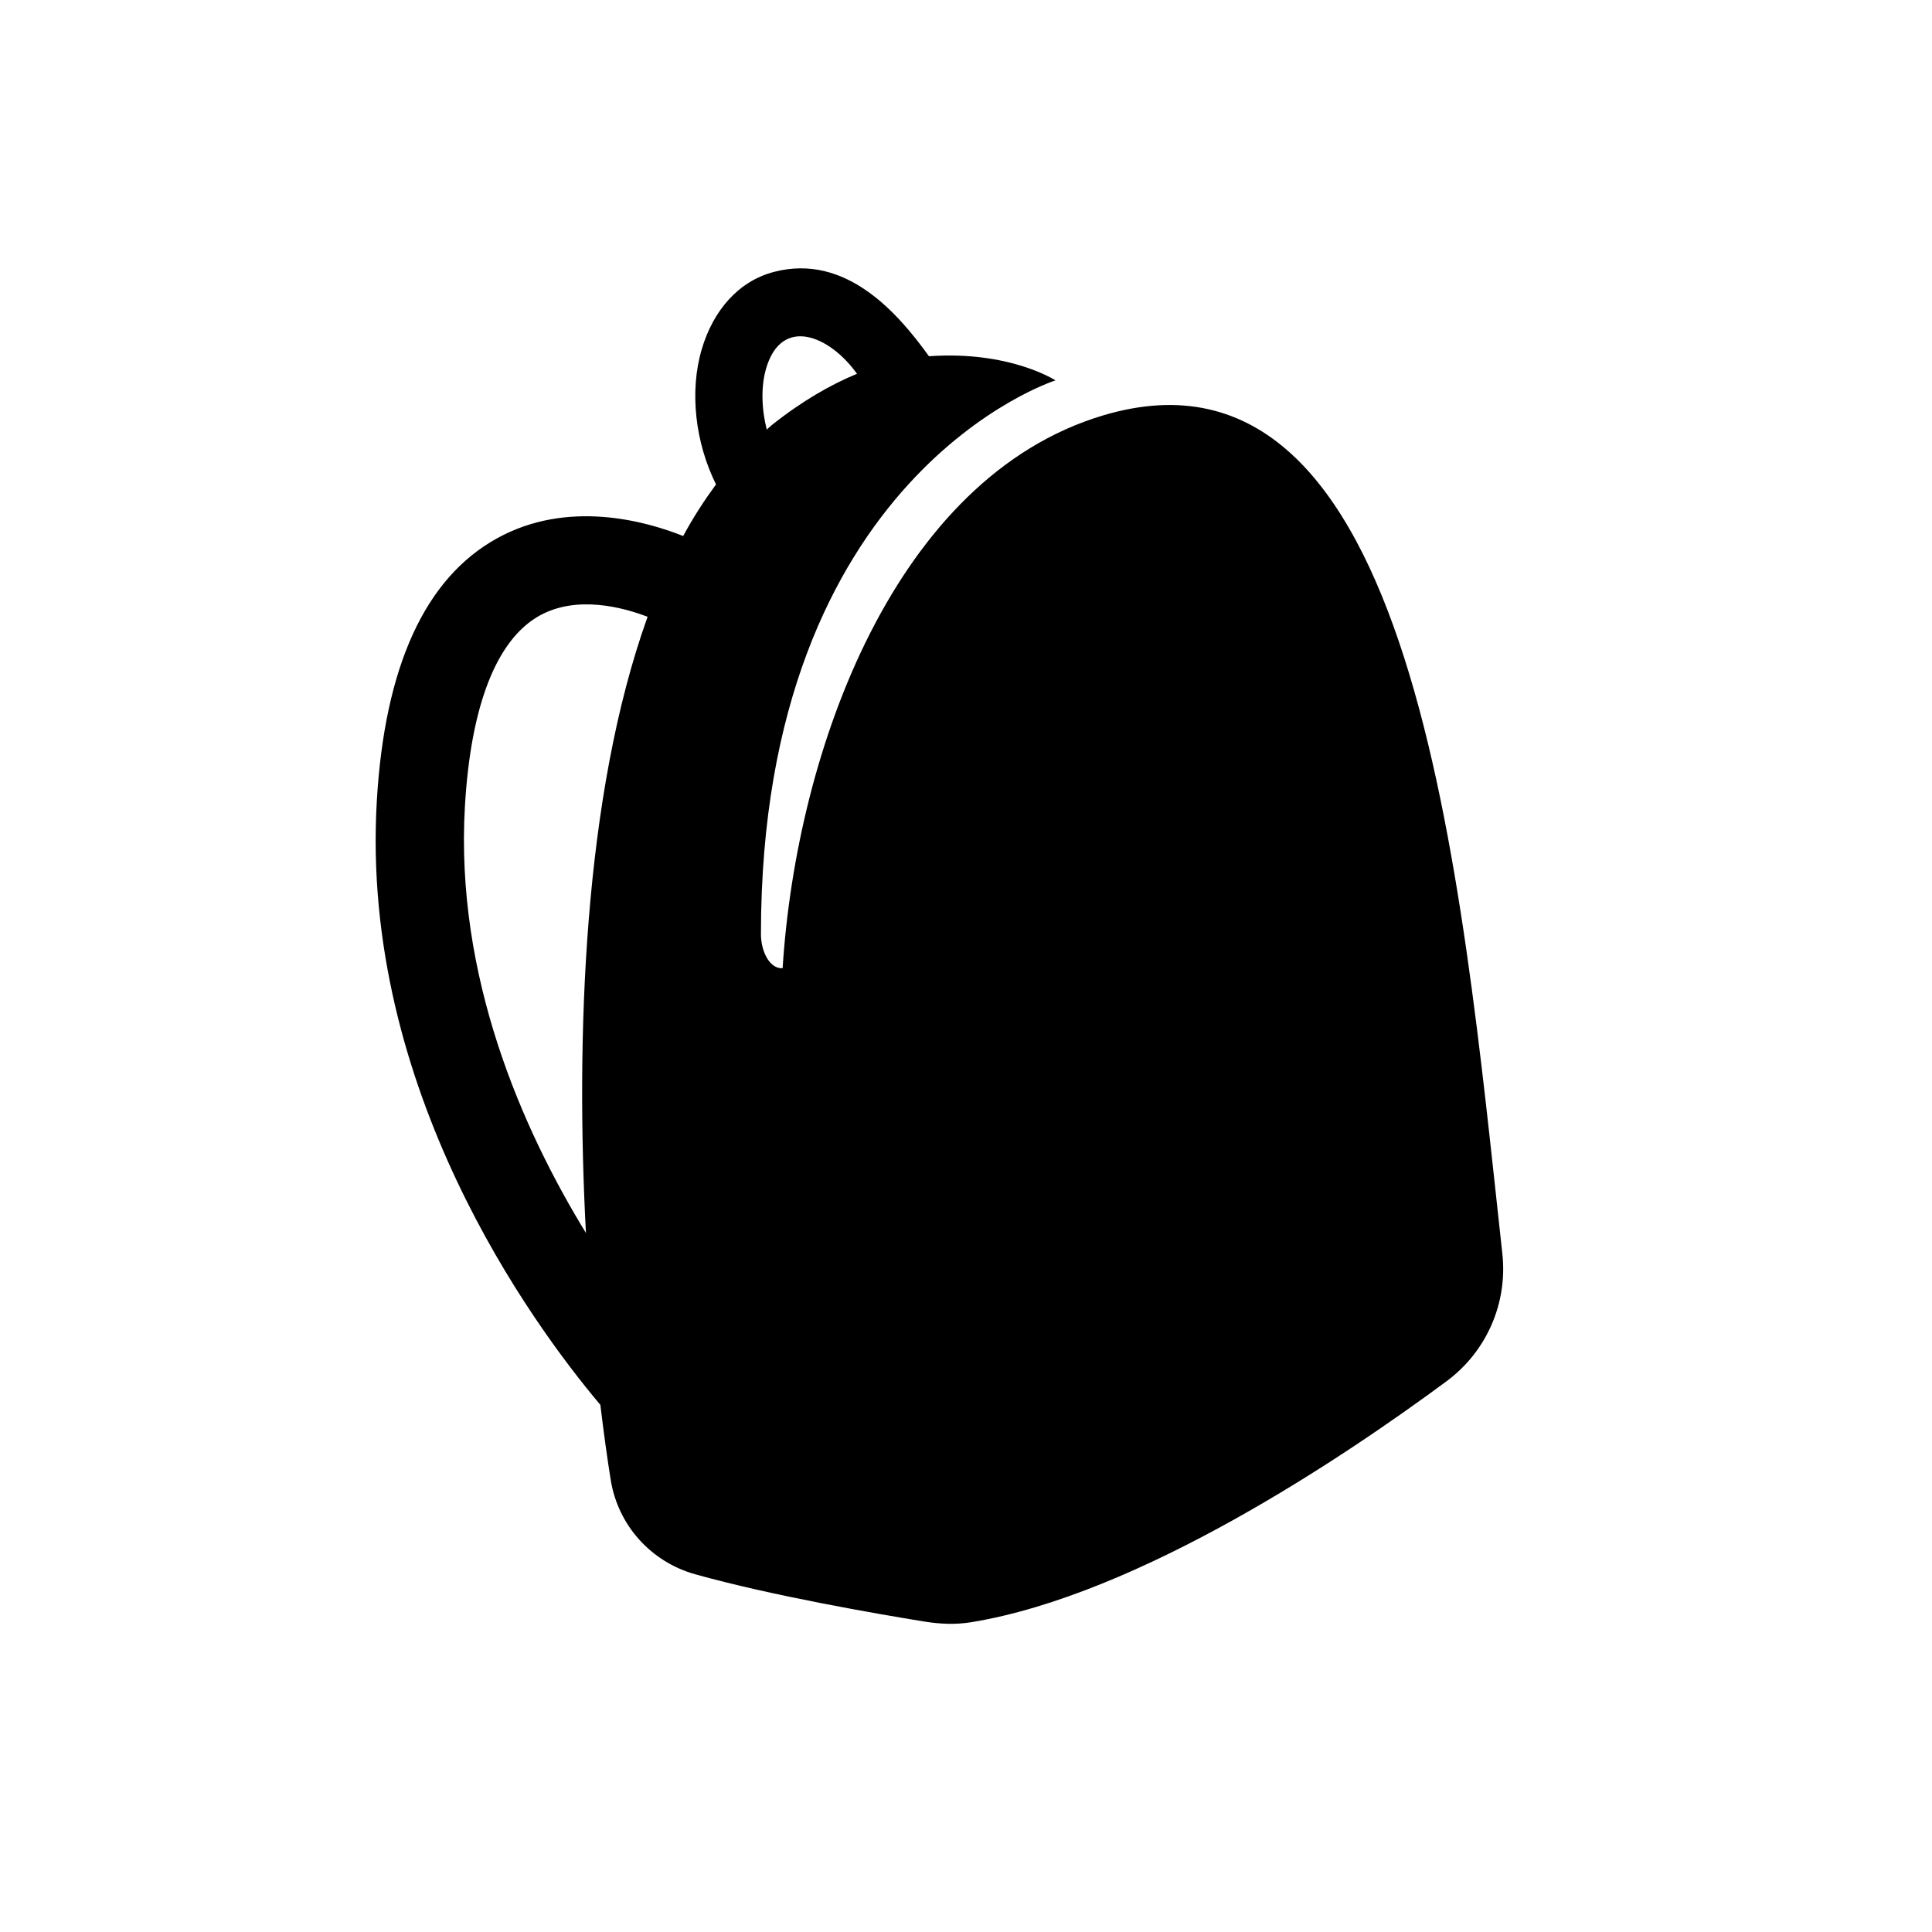 <svg focusable="false" width="36" height="36" viewBox="0 0 36 36" fill="currentColor" xmlns="http://www.w3.org/2000/svg"><path d="M27.994 23.361C27.224 16.34 26.376 6 20.553 7.741C16.689 8.897 14.842 13.958 14.583 18.041C14.346 18.057 14.179 17.735 14.179 17.406C14.179 8.826 19.667 7.088 19.667 7.088C19.667 7.088 18.818 6.532 17.31 6.638C16.725 5.825 15.759 4.72 14.427 5.065C13.758 5.237 13.29 5.787 13.077 6.504C12.842 7.296 12.957 8.253 13.342 9.026C13.123 9.325 12.916 9.643 12.73 9.988C12.019 9.705 10.575 9.305 9.263 10.03C7.921 10.77 7.167 12.419 7.021 14.93C6.709 20.301 9.922 24.675 11.187 26.178C11.251 26.712 11.317 27.187 11.381 27.583C11.517 28.419 12.127 29.102 12.95 29.333C14.374 29.733 16.358 30.075 17.229 30.216C17.516 30.262 17.808 30.275 18.095 30.228C21.231 29.716 25.049 27.147 26.951 25.74C27.701 25.186 28.095 24.283 27.994 23.361ZM10.918 22.974C9.733 21.04 8.479 18.2 8.663 15.025C8.772 13.147 9.252 11.919 10.051 11.473C10.748 11.084 11.611 11.318 12.067 11.493C10.866 14.836 10.727 19.368 10.918 22.974ZM14.277 6.86C14.566 5.887 15.454 6.246 15.969 6.965C15.471 7.171 14.938 7.477 14.376 7.925C14.345 7.949 14.318 7.98 14.287 8.005C14.189 7.614 14.177 7.198 14.277 6.86Z"/></svg>
